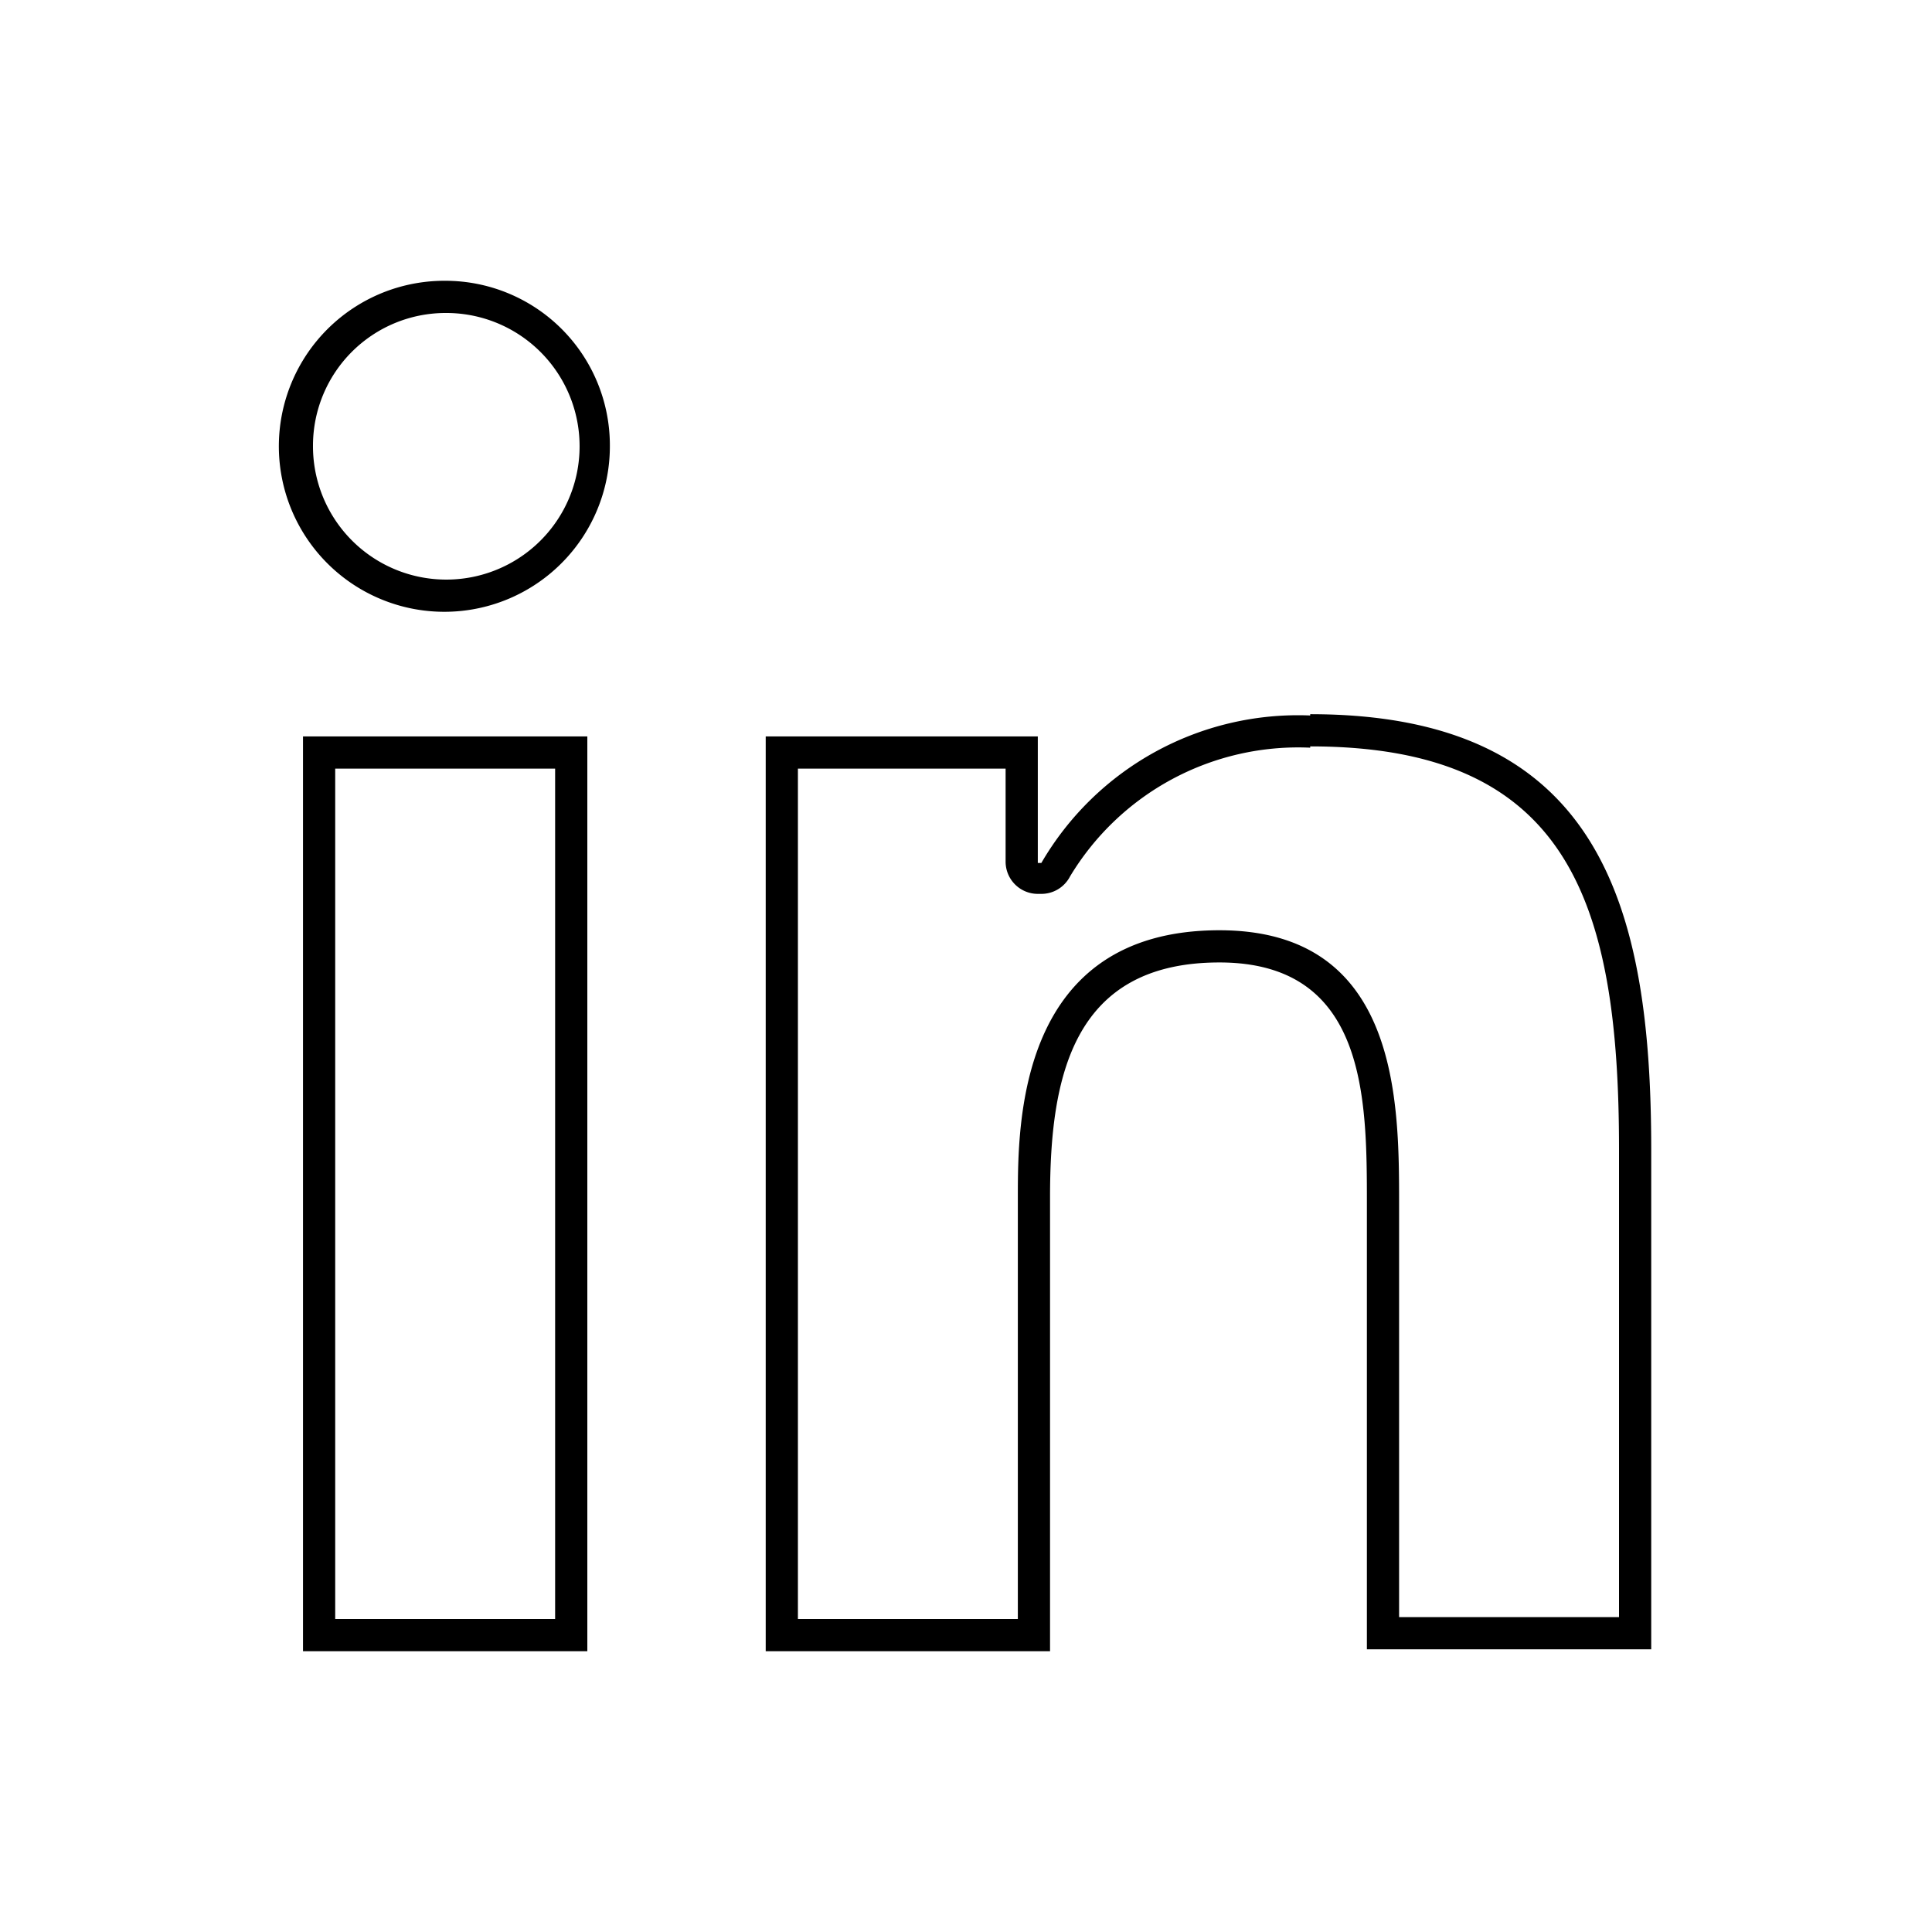 <svg xmlns="http://www.w3.org/2000/svg" viewBox="0 0 60 60"><g id="圖層_4" data-name="圖層 4"><g id="_10.Linkedin" data-name="10.Linkedin"><path d="M40.69,23.18c8,0,9.59,4.79,9.59,12.51V50.22H43.45V37.39c0-3.18,0-8.5-5.58-8.5-6.26,0-6.26,6-6.26,8.29v13.1H24.78V23.87h6.45v2.89a1,1,0,0,0,1,1h.11a1,1,0,0,0,.89-.54,8.27,8.27,0,0,1,7.46-4m0-1a9.22,9.22,0,0,0-8.35,4.58h-.11V22.87H23.78V51.28h8.83V37.18c0-3.72.69-7.29,5.26-7.29s4.58,4.21,4.58,7.5V51.22h8.83V35.69c0-7.66-1.65-13.51-10.59-13.51Zm10.59,29Zm0,0v0Z"/><path d="M17.24,23.87V50.28H10.41V23.87h6.83m1-1H9.41V51.28h8.83V22.87Z"/><path d="M13.83,9.72a4.14,4.14,0,1,1-4.11,4.11,4.12,4.12,0,0,1,4.11-4.11m0-1a5.14,5.14,0,1,0,5.11,5.11,5.11,5.11,0,0,0-5.11-5.11Z"/></g></g></svg>